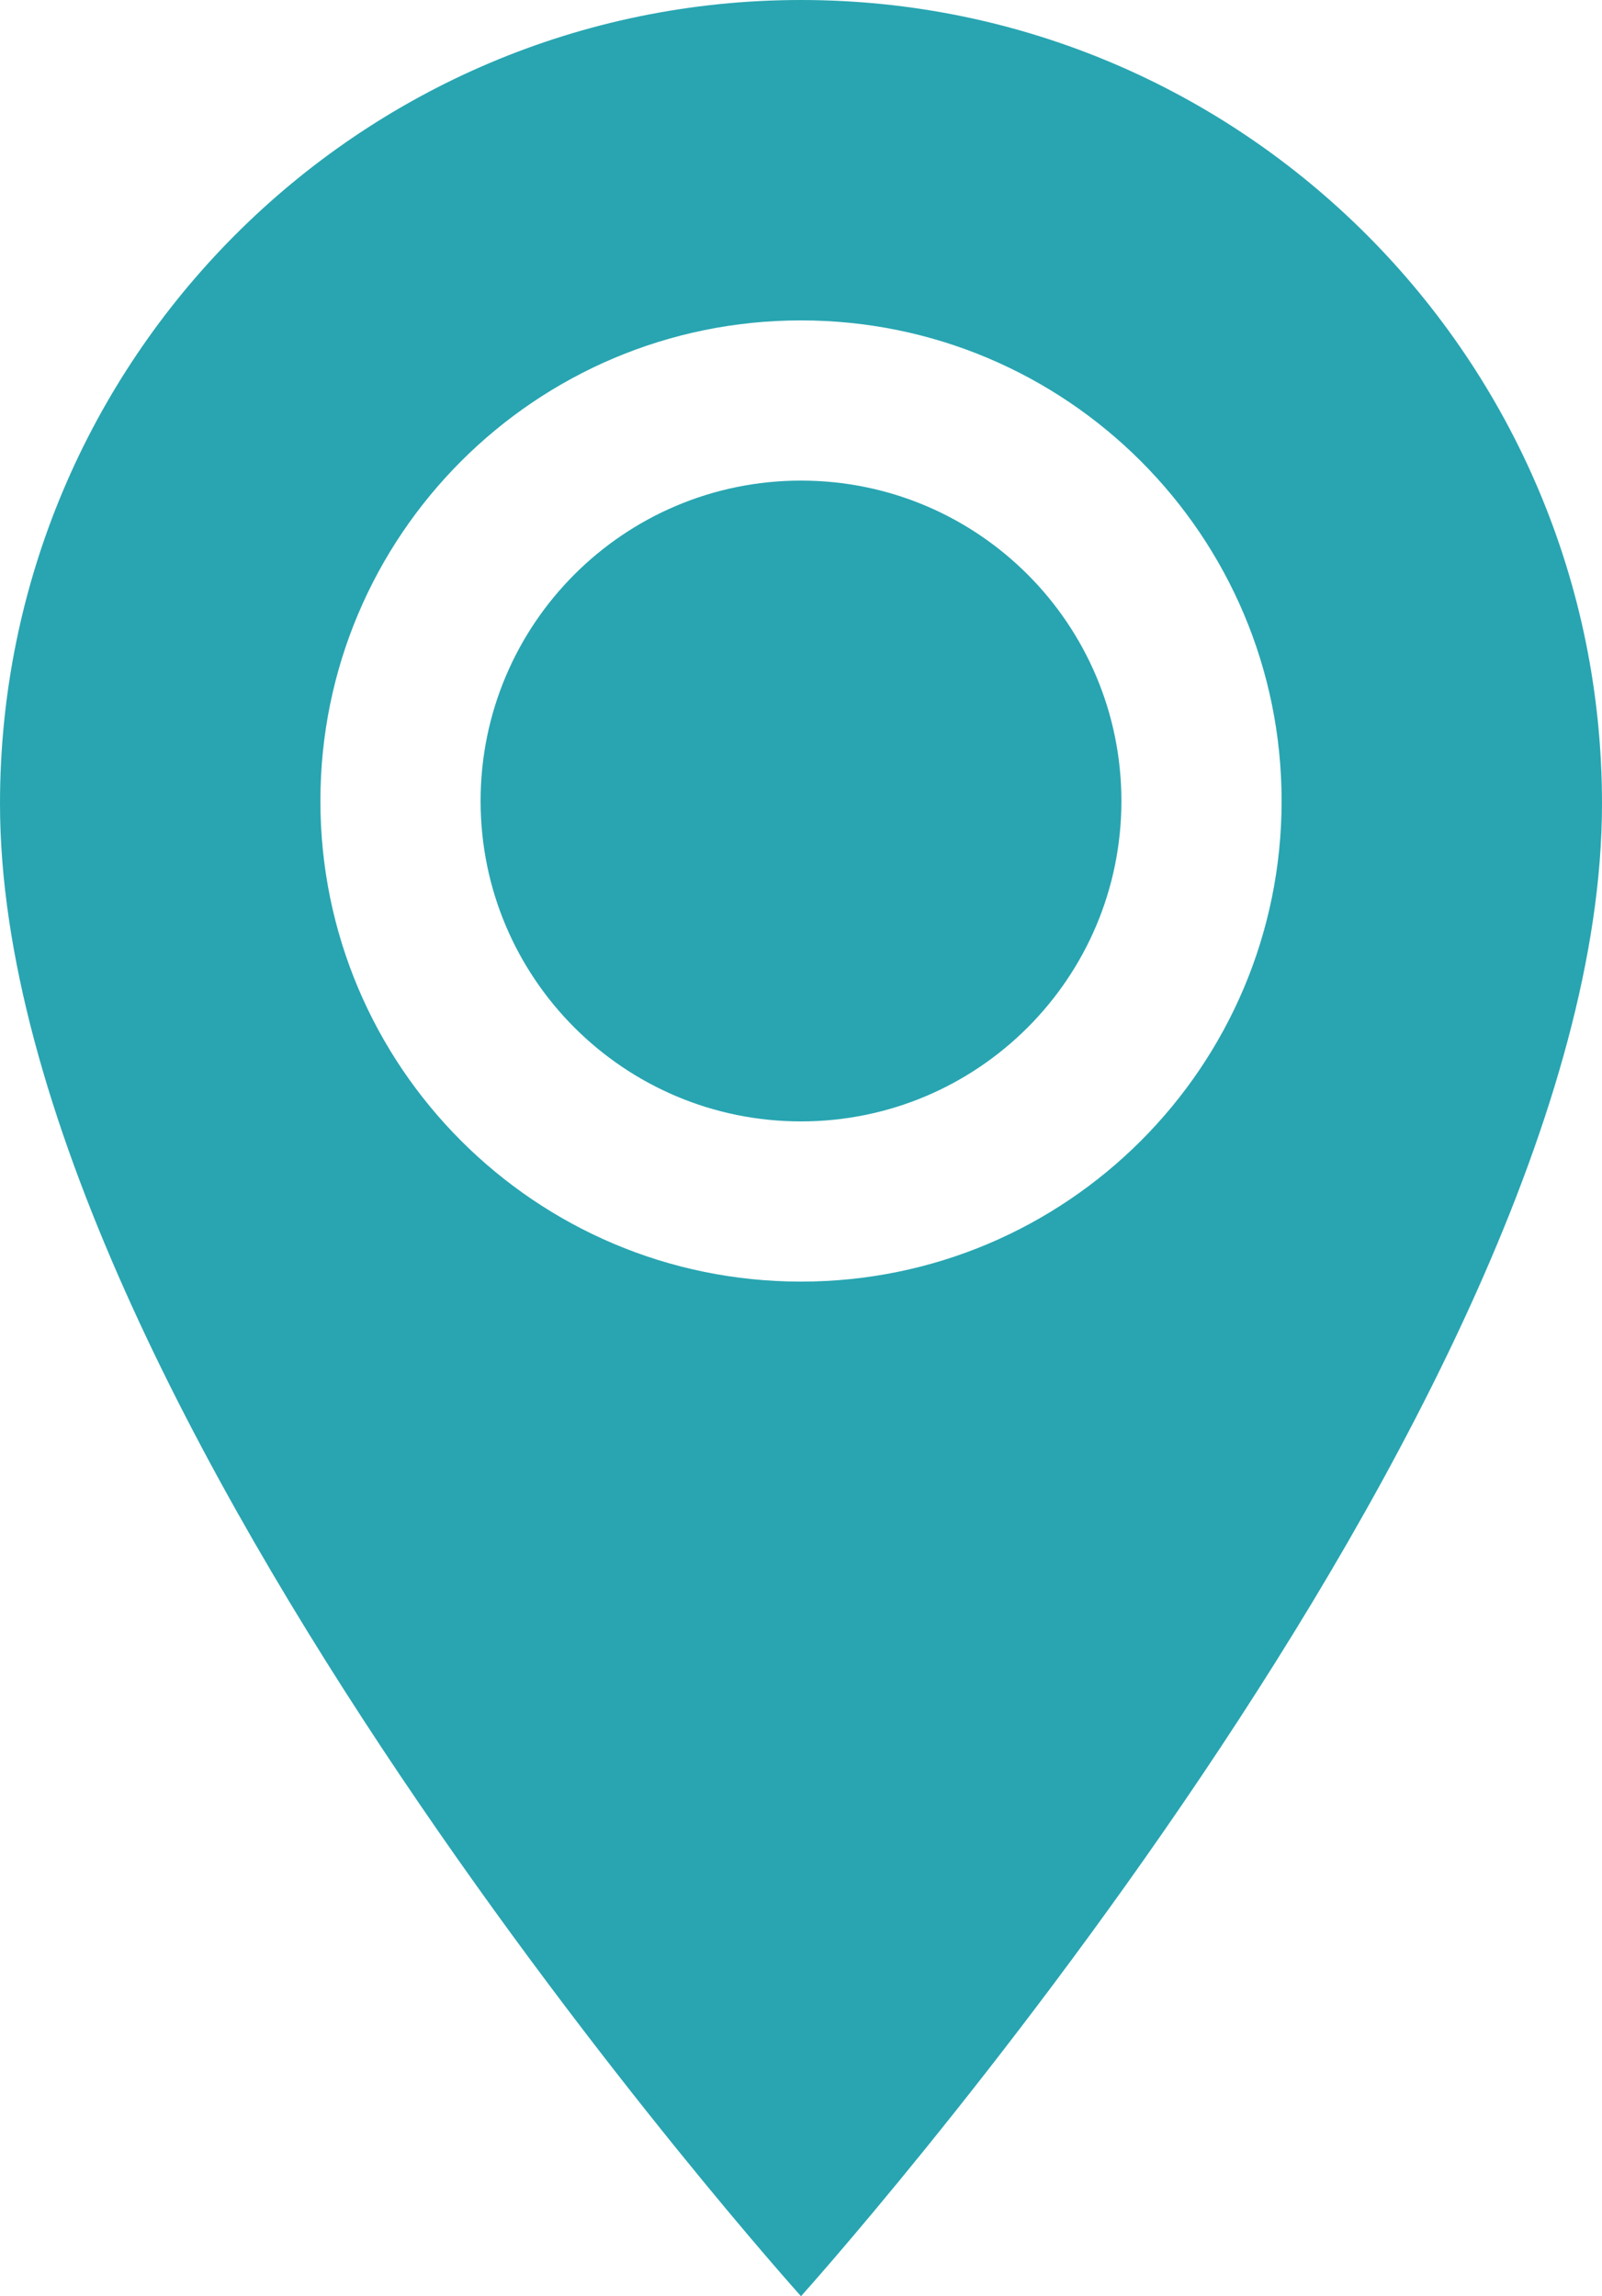 <?xml version="1.0" encoding="UTF-8"?>
<svg width="30px" height="43px" viewBox="0 0 30 43" version="1.1" xmlns="http://www.w3.org/2000/svg" xmlns:xlink="http://www.w3.org/1999/xlink">
    <!-- Generator: Sketch 46.2 (44496) - http://www.bohemiancoding.com/sketch -->
    <title>icon-marker</title>
    <desc>Created with Sketch.</desc>
    <defs>
        <path d="M15,0 C23.282,0 30,6.74 30,15.05 C30,26.337 15,43 15,43 C15,43 0,26.337 0,15.05 C0,6.74 6.718,0 15,0 Z M15,24 C19.971,24 24,19.971 24,15 C24,10.029 19.971,6 15,6 C10.029,6 6,10.029 6,15 C6,19.971 10.029,24 15,24 Z M15,21 C11.686,21 9,18.314 9,15 C9,11.686 11.686,9 15,9 C18.314,9 21,11.686 21,15 C21,18.314 18.314,21 15,21 Z" id="path-1"></path>
    </defs>
    <g id="Symbols" stroke="none" stroke-width="1" fill="none" fill-rule="evenodd">
        <g id="icon-marker-pink">
            <mask id="mask-2" fill="white">
                <use xlink:href="#path-1"></use>
            </mask>
            <use id="icon-marker" fill="#28A5B1" xlink:href="#path-1"></use>
        </g>
    </g>
</svg>